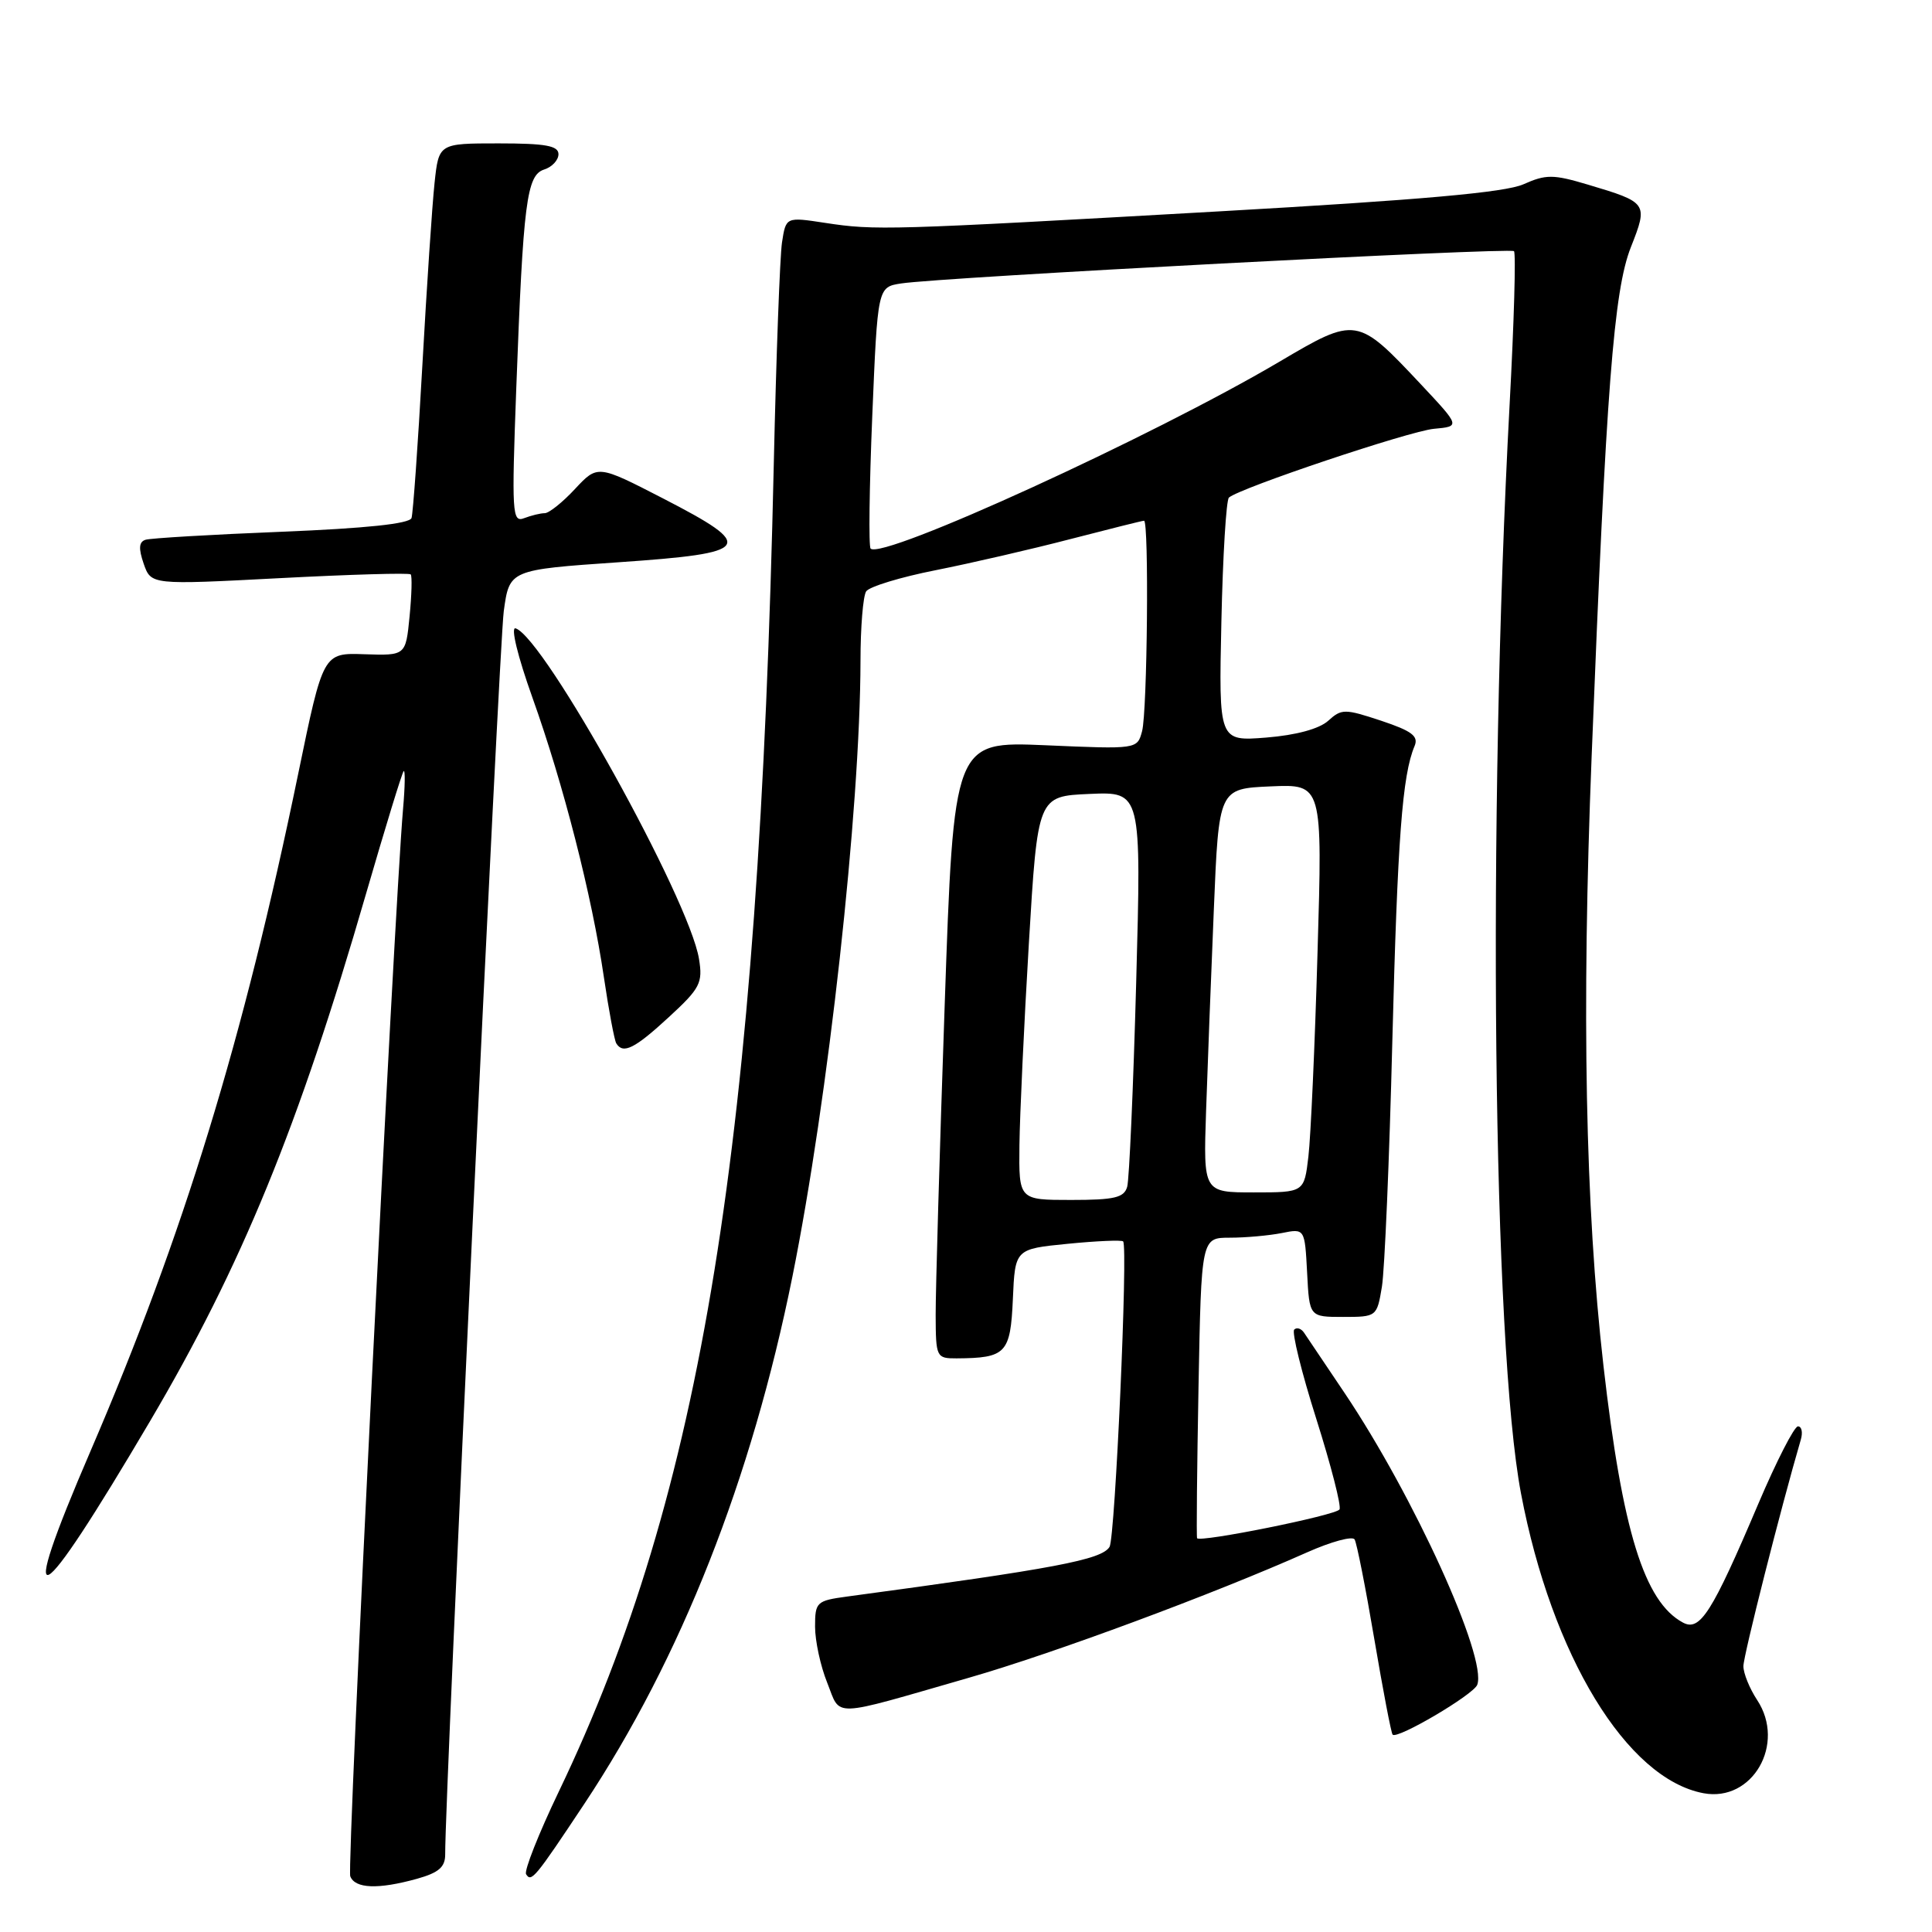 <?xml version="1.0" encoding="UTF-8" standalone="no"?>
<!DOCTYPE svg PUBLIC "-//W3C//DTD SVG 1.1//EN" "http://www.w3.org/Graphics/SVG/1.1/DTD/svg11.dtd" >
<svg xmlns="http://www.w3.org/2000/svg" xmlns:xlink="http://www.w3.org/1999/xlink" version="1.1" viewBox="0 0 256 256">
 <g >
 <path fill="currentColor"
d=" M 55.25 248.95 C 58.14 248.14 59.00 247.40 58.99 245.70 C 58.94 238.25 66.14 85.49 66.75 81.00 C 67.50 75.50 67.50 75.50 82.00 74.50 C 99.73 73.28 100.30 72.46 87.85 66.04 C 79.19 61.58 79.19 61.58 76.19 64.79 C 74.55 66.56 72.74 68.00 72.18 68.00 C 71.62 68.00 70.39 68.30 69.45 68.66 C 67.86 69.27 67.79 68.05 68.41 51.41 C 69.33 26.77 69.78 23.20 72.11 22.46 C 73.15 22.13 74.00 21.22 74.00 20.43 C 74.00 19.31 72.29 19.00 66.07 19.00 C 58.14 19.00 58.14 19.00 57.58 24.25 C 57.27 27.14 56.54 38.05 55.96 48.50 C 55.38 58.95 54.73 68.01 54.53 68.64 C 54.27 69.40 48.49 70.01 37.32 70.46 C 28.07 70.83 19.95 71.31 19.29 71.52 C 18.40 71.80 18.34 72.67 19.04 74.70 C 20.02 77.50 20.02 77.50 37.03 76.61 C 46.39 76.12 54.21 75.89 54.42 76.11 C 54.62 76.32 54.55 78.83 54.27 81.69 C 53.76 86.87 53.76 86.87 48.29 86.69 C 42.82 86.50 42.82 86.50 39.52 102.50 C 32.26 137.72 24.31 163.66 12.00 192.26 C 2.02 215.43 4.68 214.10 19.89 188.30 C 32.03 167.70 39.55 149.35 48.51 118.40 C 51.04 109.69 53.27 102.39 53.49 102.18 C 53.70 101.96 53.67 104.20 53.41 107.14 C 52.19 121.33 45.94 247.40 46.41 248.61 C 47.04 250.26 50.10 250.38 55.25 248.95 Z  M 77.44 239.00 C 90.23 219.72 99.58 196.03 105.00 169.15 C 109.75 145.58 113.98 107.34 114.02 87.55 C 114.02 83.12 114.36 78.99 114.77 78.36 C 115.17 77.74 119.33 76.47 124.00 75.55 C 128.68 74.62 136.70 72.77 141.84 71.43 C 146.98 70.10 151.36 69.00 151.59 69.00 C 152.26 69.00 152.03 94.29 151.33 96.89 C 150.69 99.28 150.69 99.28 138.53 98.75 C 126.38 98.23 126.38 98.23 125.17 133.36 C 124.50 152.69 123.97 171.09 123.98 174.25 C 124.00 179.85 124.07 180.00 126.75 179.99 C 133.31 179.95 133.89 179.34 134.21 172.14 C 134.50 165.50 134.50 165.50 141.48 164.81 C 145.31 164.43 148.62 164.29 148.82 164.49 C 149.49 165.15 147.76 203.77 147.02 204.97 C 145.96 206.68 139.80 207.84 112.25 211.55 C 108.19 212.10 108.00 212.28 108.00 215.54 C 108.00 217.42 108.72 220.77 109.61 222.97 C 111.46 227.60 109.80 227.66 128.35 222.32 C 139.60 219.09 160.72 211.25 173.23 205.68 C 176.38 204.28 179.20 203.51 179.49 203.98 C 179.78 204.45 180.95 210.38 182.10 217.17 C 183.25 223.95 184.34 229.66 184.53 229.85 C 185.16 230.50 195.23 224.56 195.74 223.25 C 197.10 219.70 187.35 198.25 178.16 184.57 C 175.60 180.75 173.19 177.17 172.80 176.60 C 172.42 176.03 171.83 175.84 171.49 176.18 C 171.15 176.52 172.46 181.85 174.42 188.02 C 176.37 194.19 177.76 199.59 177.49 200.01 C 177.01 200.79 158.97 204.42 158.62 203.82 C 158.52 203.64 158.61 194.61 158.81 183.75 C 159.18 164.00 159.18 164.00 162.97 164.00 C 165.05 164.00 168.13 163.72 169.82 163.39 C 172.89 162.77 172.89 162.77 173.20 168.64 C 173.50 174.50 173.50 174.50 177.97 174.50 C 182.41 174.50 182.45 174.47 183.11 170.50 C 183.47 168.30 184.10 153.68 184.49 138.00 C 185.18 111.10 185.81 102.70 187.44 98.85 C 187.99 97.54 187.08 96.86 183.01 95.50 C 178.17 93.90 177.77 93.90 175.99 95.51 C 174.80 96.58 171.75 97.41 167.80 97.73 C 161.49 98.23 161.49 98.23 161.84 82.37 C 162.03 73.64 162.48 66.24 162.84 65.93 C 164.33 64.64 186.76 57.12 190.00 56.82 C 193.50 56.50 193.50 56.50 188.28 50.93 C 179.83 41.93 179.72 41.91 169.51 47.94 C 152.72 57.85 116.90 74.23 115.36 72.69 C 115.09 72.42 115.19 64.52 115.58 55.12 C 116.29 38.04 116.29 38.04 119.40 37.56 C 124.69 36.74 200.10 32.77 200.61 33.28 C 200.88 33.54 200.62 42.70 200.03 53.63 C 197.07 108.94 197.80 178.16 201.54 197.89 C 205.62 219.39 215.55 235.70 225.72 237.61 C 232.21 238.83 236.67 231.08 232.83 225.26 C 231.83 223.74 231.01 221.73 231.01 220.78 C 231.00 219.42 235.99 199.74 238.62 190.75 C 238.90 189.79 238.73 189.00 238.24 189.00 C 237.75 189.00 235.39 193.61 232.99 199.25 C 226.84 213.73 225.26 216.21 223.00 215.00 C 217.88 212.26 214.97 202.86 212.47 181.00 C 210.06 159.92 209.56 134.01 210.90 100.23 C 212.83 51.45 213.83 38.50 216.10 32.75 C 218.40 26.91 218.34 26.83 210.36 24.45 C 205.80 23.09 204.85 23.09 201.86 24.42 C 199.42 25.50 188.33 26.49 161.50 28.01 C 117.56 30.50 115.99 30.55 109.32 29.53 C 104.14 28.74 104.14 28.74 103.62 32.12 C 103.34 33.98 102.85 47.20 102.53 61.50 C 100.54 151.46 93.05 197.76 74.05 237.38 C 71.38 242.95 69.43 247.88 69.71 248.34 C 70.40 249.46 70.89 248.86 77.44 239.00 Z  M 88.62 134.78 C 92.78 130.95 93.14 130.25 92.62 127.06 C 91.34 119.14 72.10 84.46 68.32 83.26 C 67.64 83.04 68.59 86.95 70.54 92.41 C 74.66 103.93 78.43 118.67 80.02 129.50 C 80.67 133.90 81.41 137.84 81.66 138.25 C 82.56 139.72 84.10 138.95 88.62 134.78 Z  M 135.08 151.75 C 135.13 147.76 135.69 135.72 136.33 125.00 C 137.50 105.50 137.50 105.50 144.37 105.20 C 151.24 104.90 151.24 104.90 150.55 130.20 C 150.17 144.12 149.63 156.29 149.36 157.25 C 148.95 158.70 147.68 159.00 141.93 159.00 C 135.00 159.00 135.00 159.00 135.08 151.75 Z  M 159.81 147.25 C 160.01 141.34 160.47 129.30 160.84 120.50 C 161.50 104.50 161.50 104.50 168.37 104.20 C 175.24 103.90 175.24 103.90 174.58 126.20 C 174.23 138.47 173.68 150.64 173.37 153.25 C 172.81 158.00 172.81 158.00 166.13 158.00 C 159.45 158.00 159.45 158.00 159.81 147.25 Z "/>
</g>
</svg>